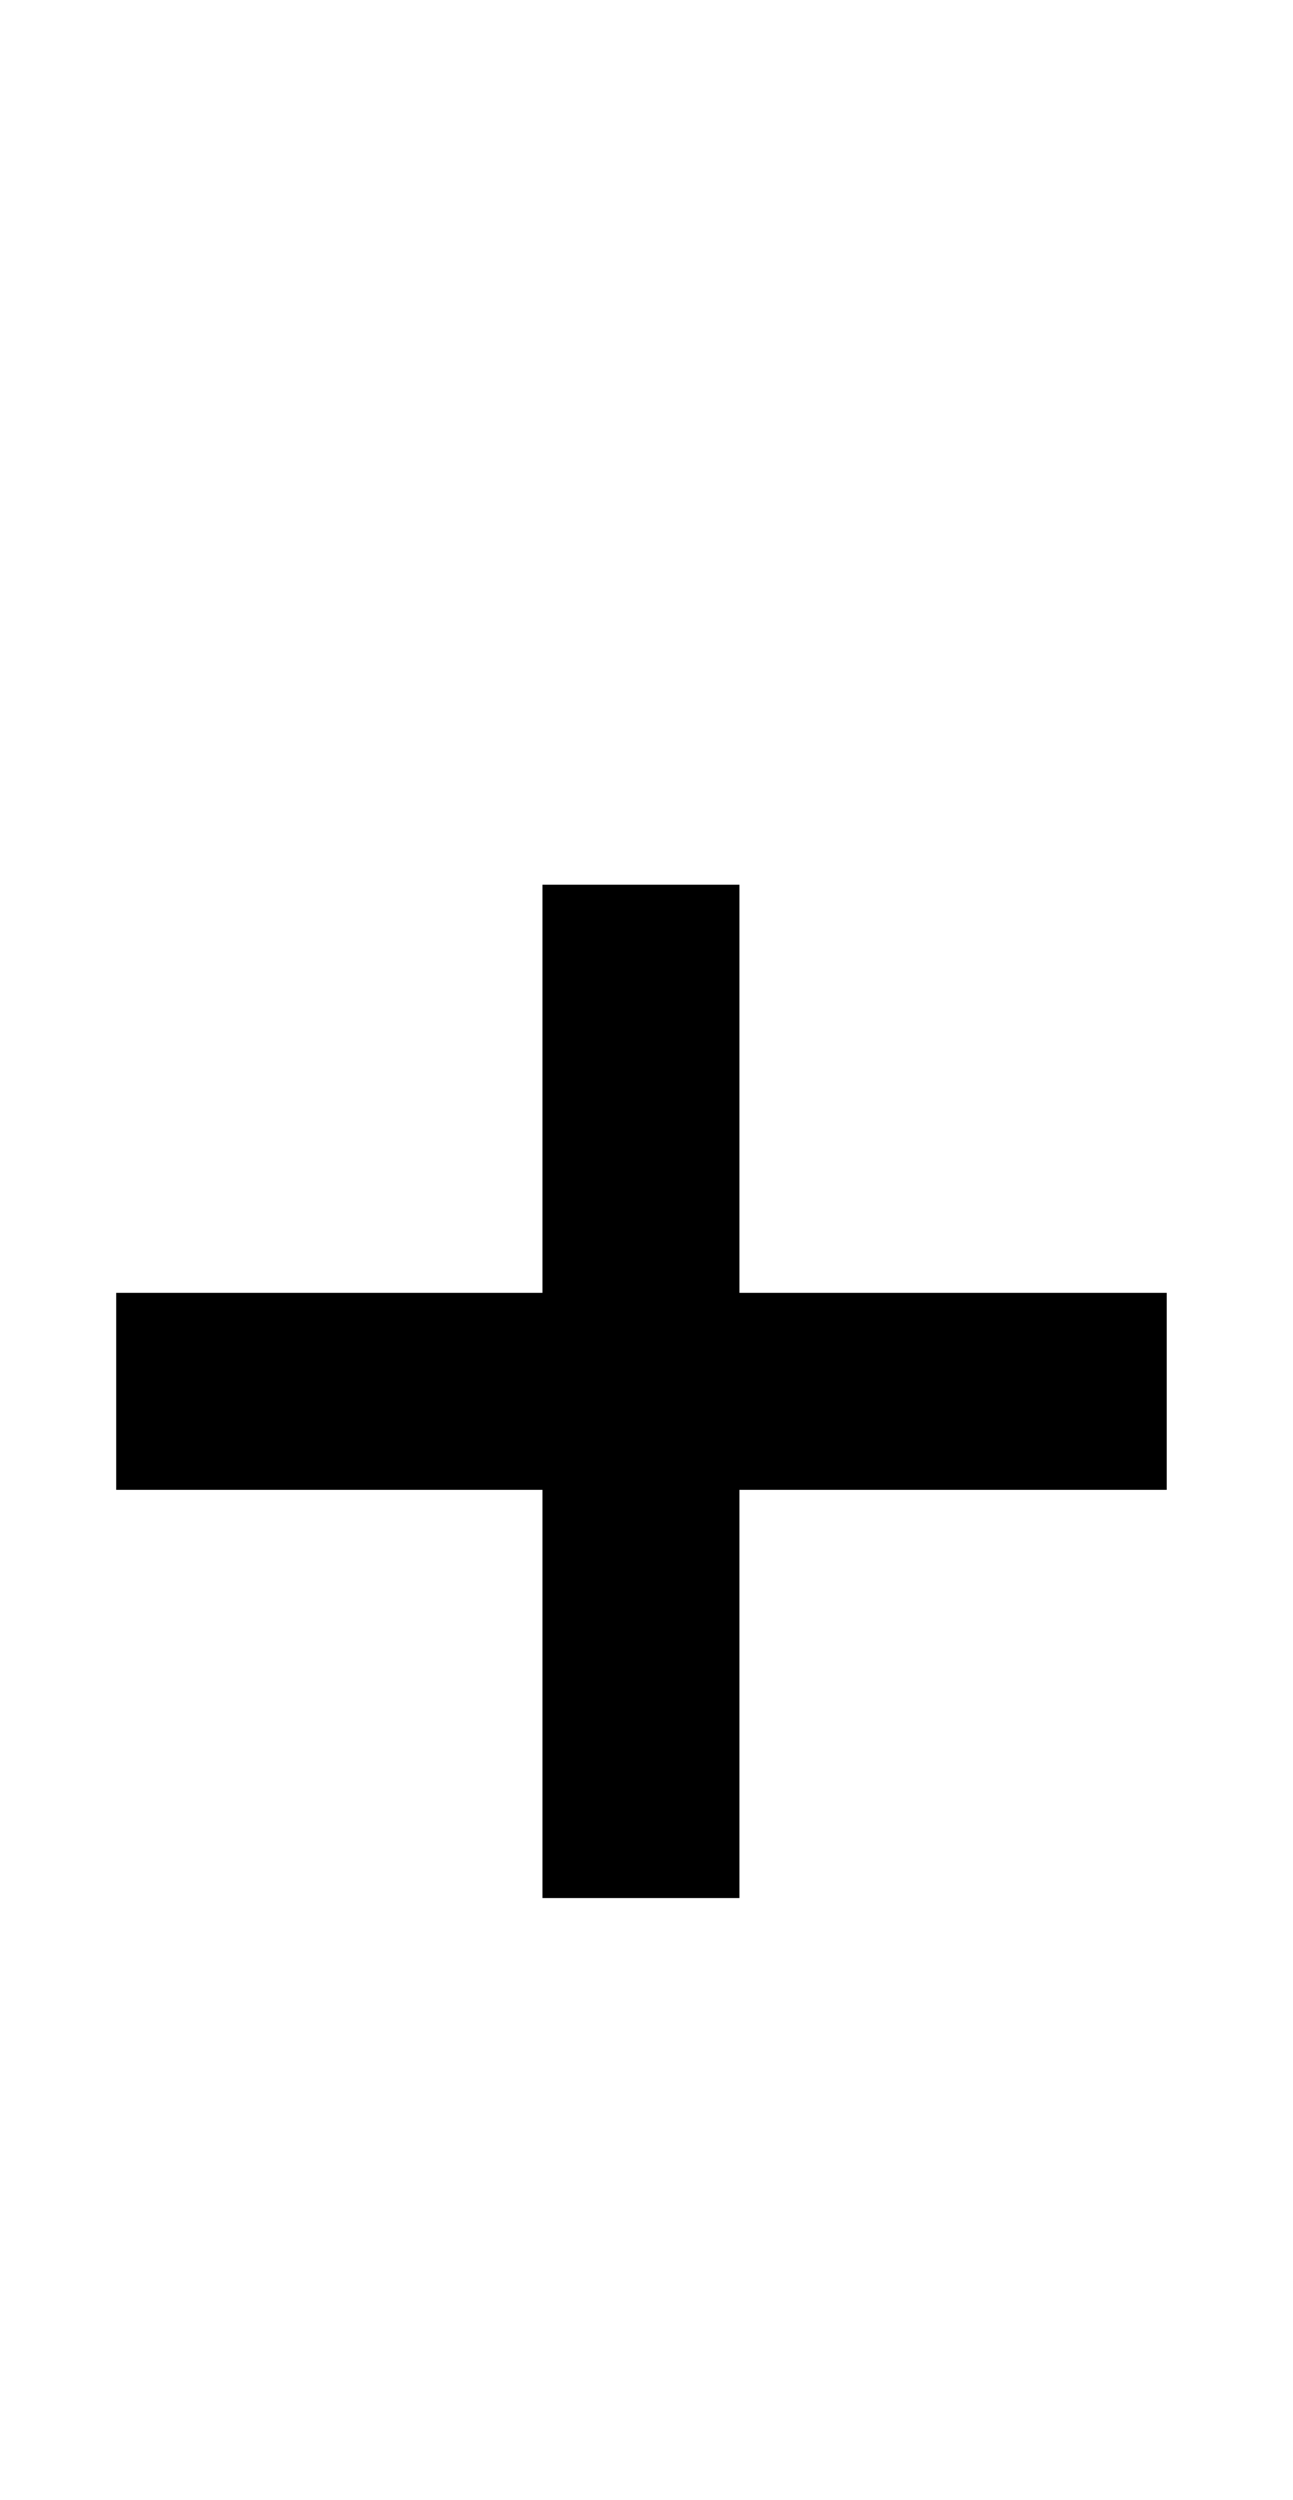 <svg width="15" height="29" viewBox="0 0 15 29" fill="none" xmlns="http://www.w3.org/2000/svg">
<path d="M1.348 17.281H6.293V22.016H8.578V17.281H13.535V14.996H8.578V10.262H6.293V14.996H1.348V17.281Z" fill="black"/>
</svg>
